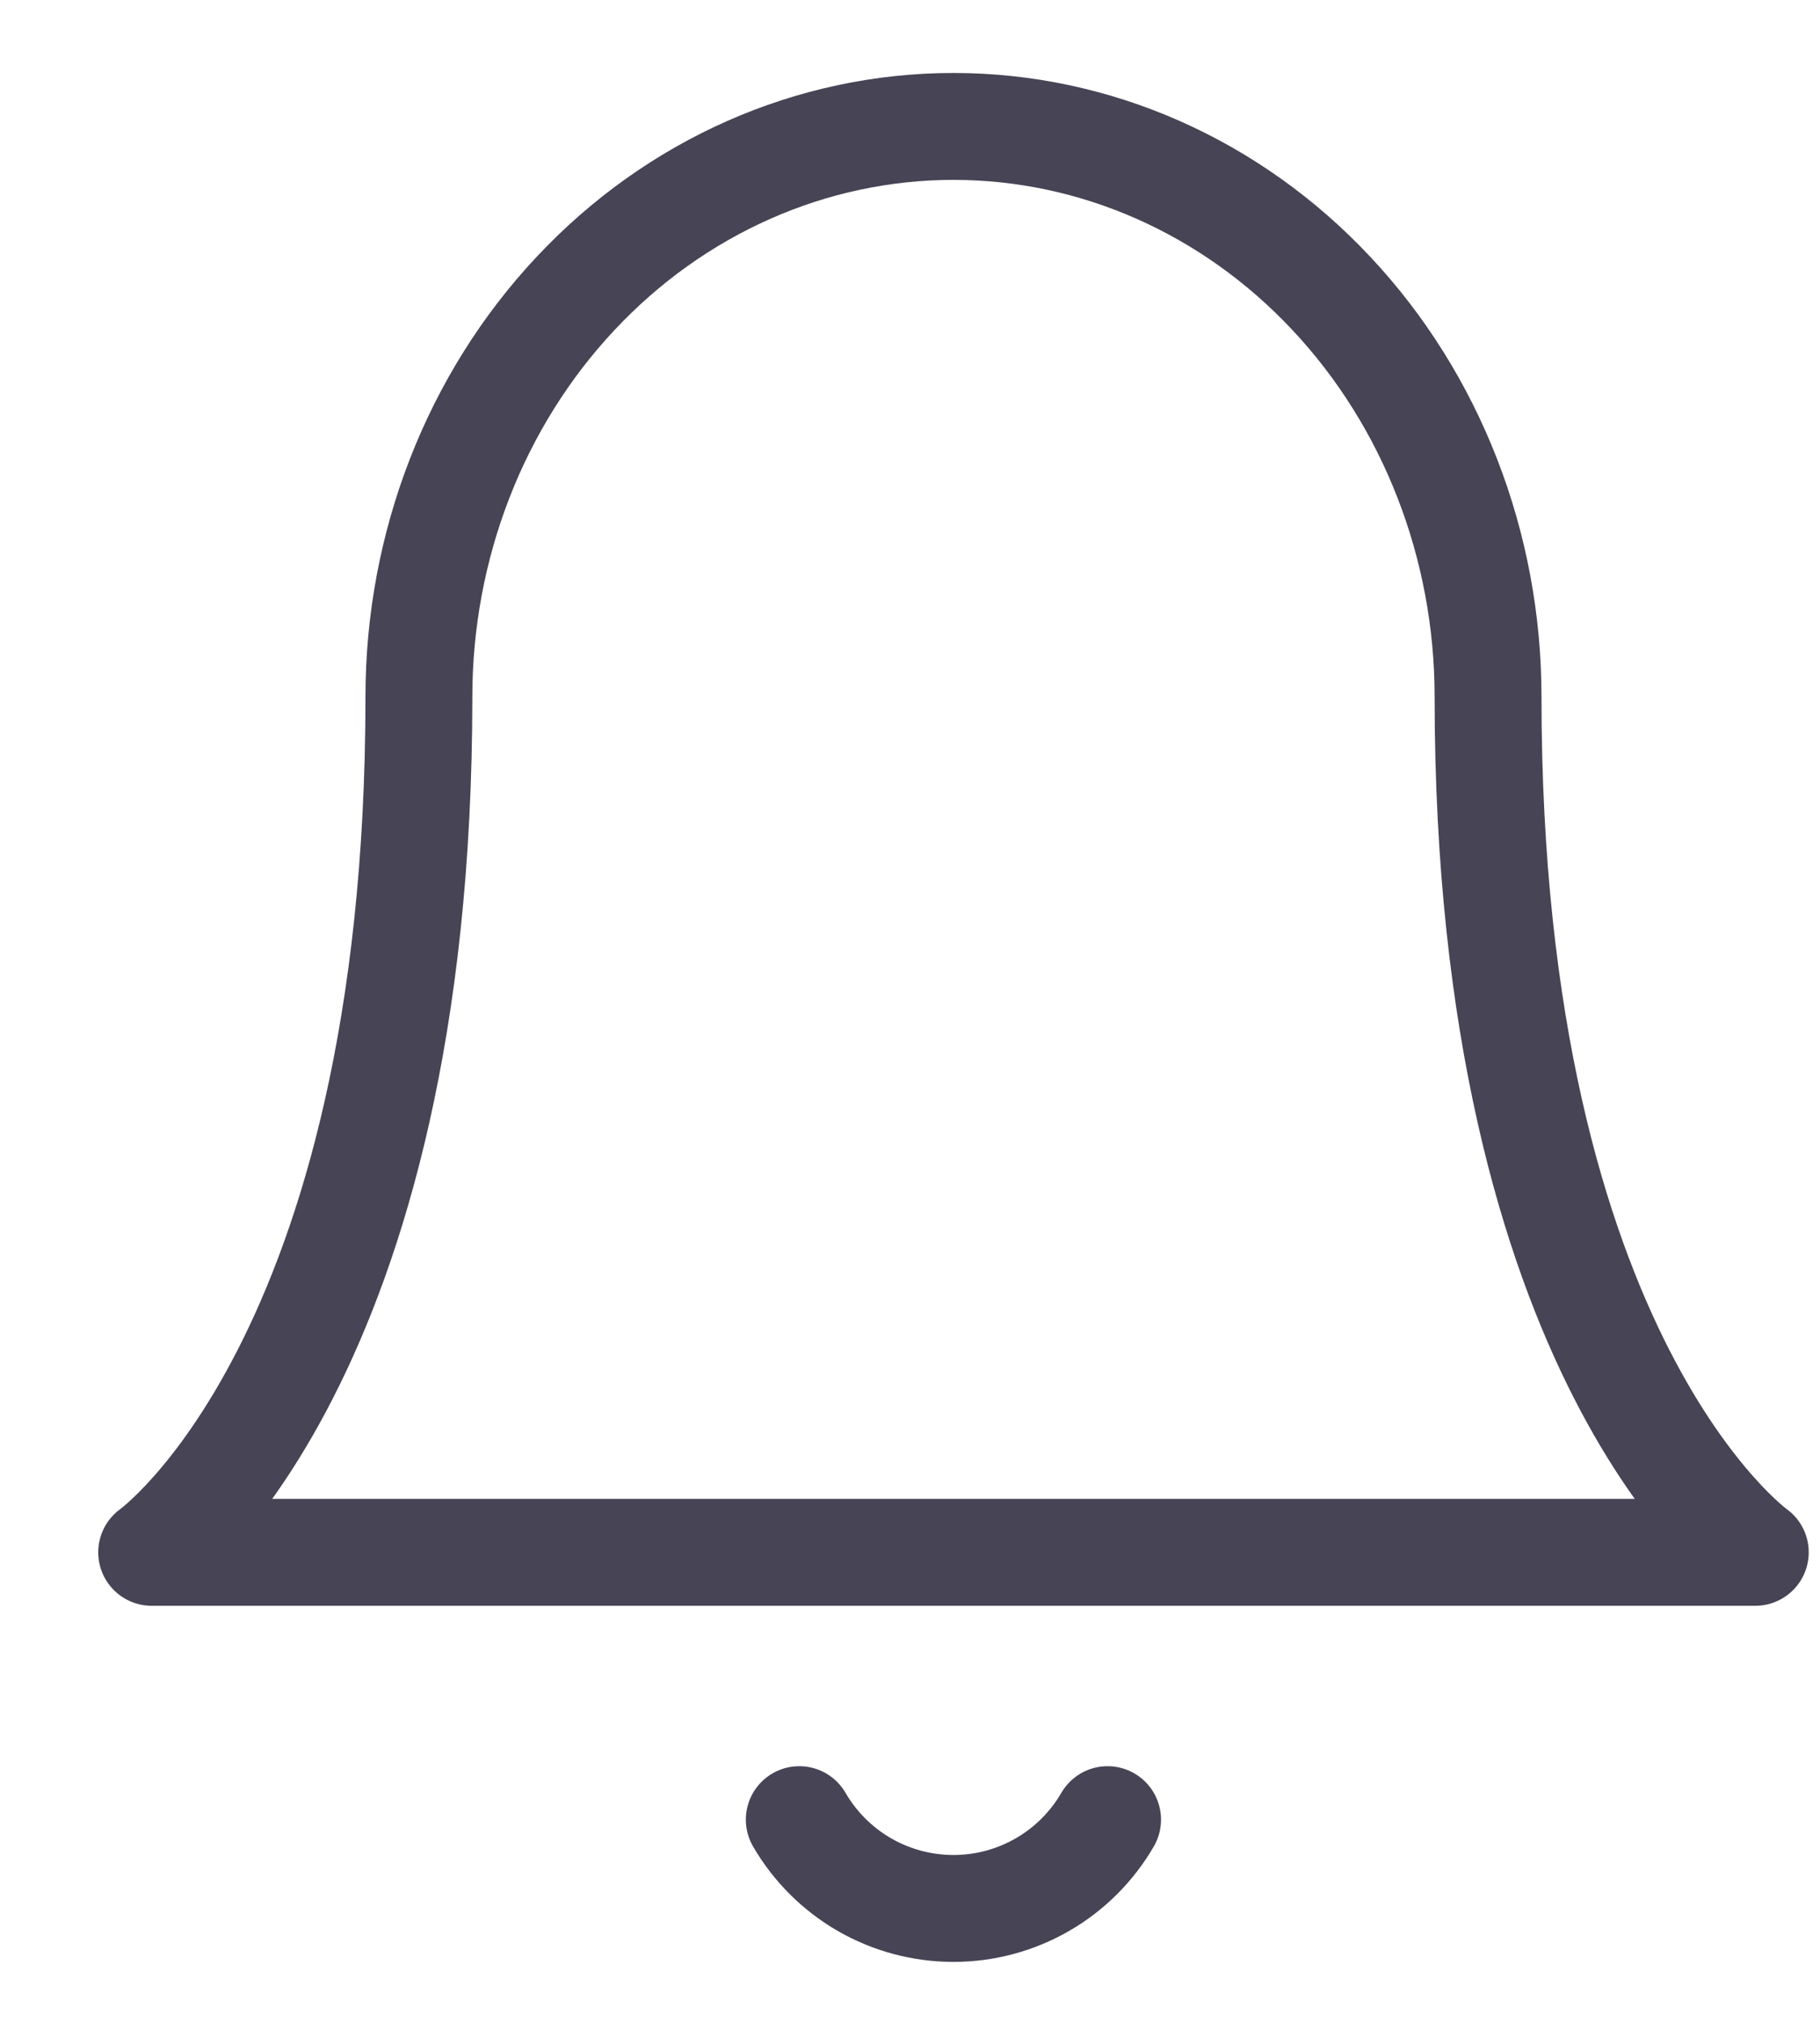 <svg width="18" height="20" viewBox="0 0 18 20" fill="none" xmlns="http://www.w3.org/2000/svg">
<path d="M14.717 6.889C14.717 5.394 14.16 3.959 13.168 2.902C12.177 1.844 10.832 1.25 9.43 1.25C8.028 1.25 6.683 1.844 5.692 2.902C4.7 3.959 4.143 5.394 4.143 6.889C4.143 13.468 1.5 15.348 1.5 15.348H17.36C17.36 15.348 14.717 13.468 14.717 6.889Z" stroke="#464455" stroke-width="1.057" stroke-linecap="round" stroke-linejoin="round"/>
<path d="M10.954 17.991C10.799 18.258 10.577 18.48 10.309 18.634C10.042 18.788 9.738 18.869 9.43 18.869C9.121 18.869 8.818 18.788 8.55 18.634C8.283 18.48 8.06 18.258 7.905 17.991" stroke="#464455" stroke-width="1.057" stroke-linecap="round" stroke-linejoin="round"/>
</svg>
